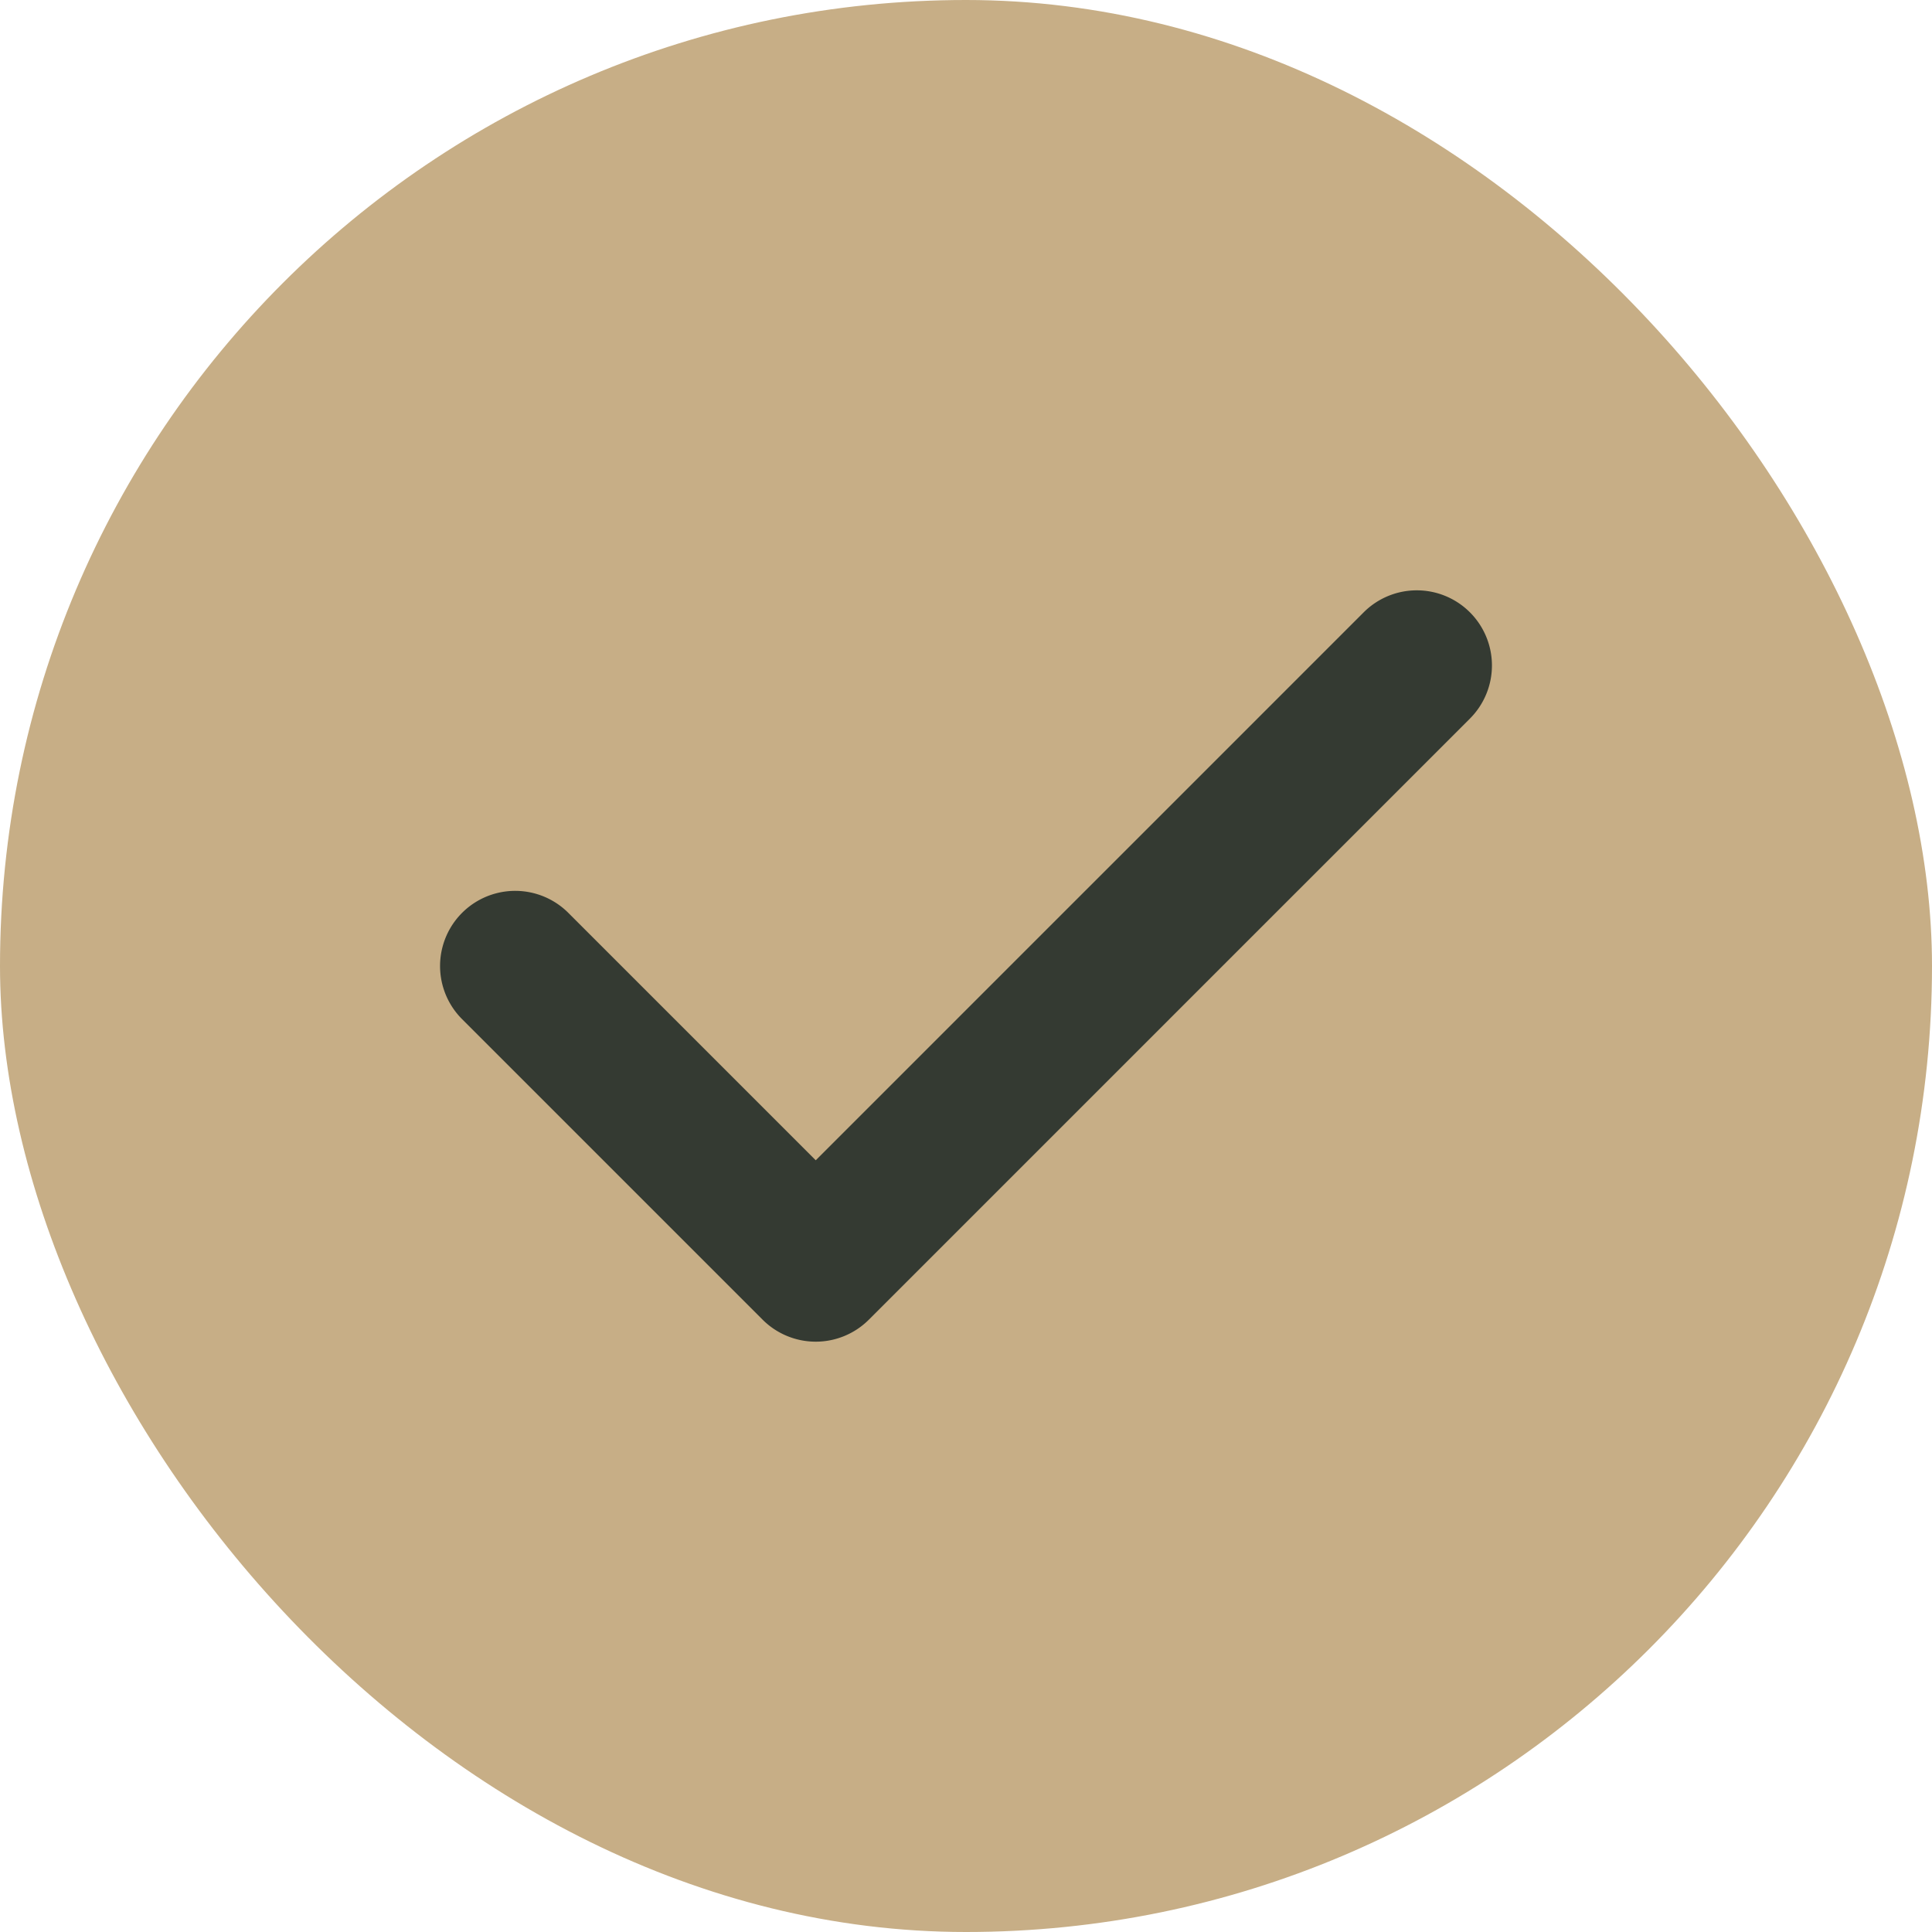 <svg width="18" height="18" fill="none" xmlns="http://www.w3.org/2000/svg"><rect width="18" height="18" rx="9" fill="#C7AE86"/><path fill-rule="evenodd" clip-rule="evenodd" d="M13.695 5.705a.7.7 0 010 .99l-5.6 5.6a.7.7 0 01-.99 0l-2.8-2.8a.7.7 0 01.99-.99L7.6 10.81l5.105-5.105a.7.7 0 01.99 0z" fill="#343A32"/></svg>